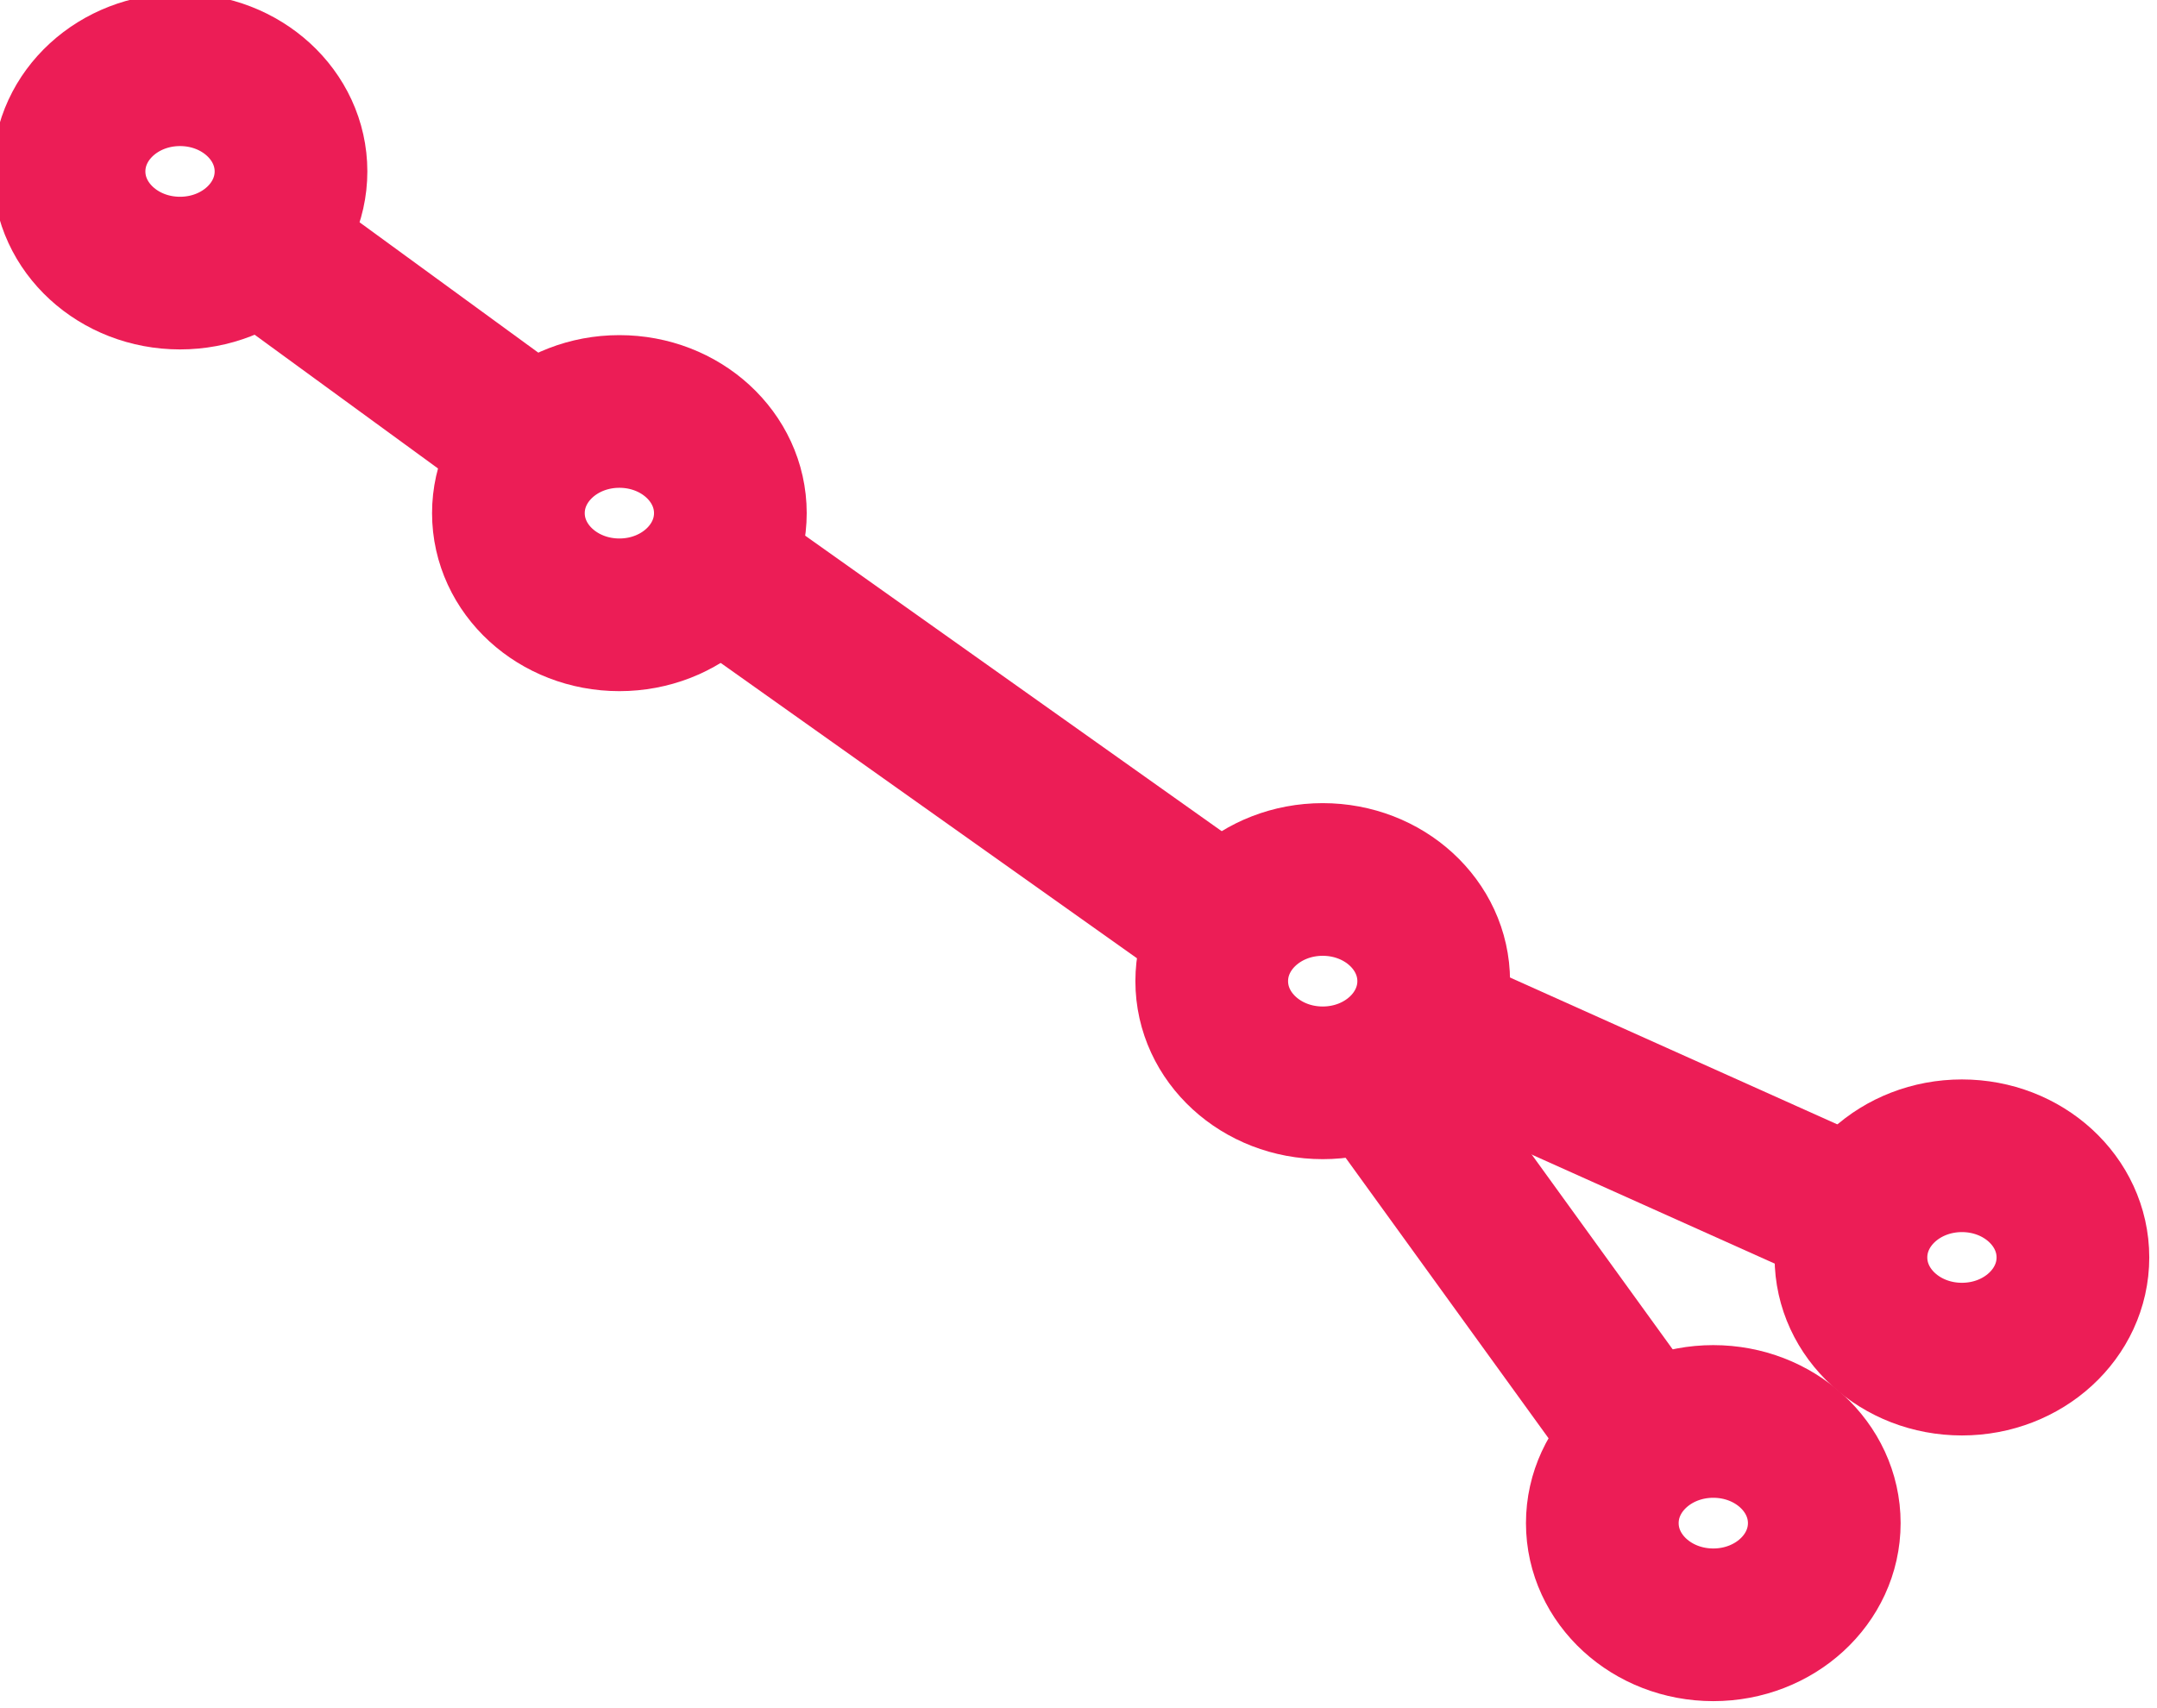 <?xml version="1.0" encoding="UTF-8" standalone="no"?>
<!-- Created with Inkscape (http://www.inkscape.org/) -->

<svg
   xmlns:dc="http://purl.org/dc/elements/1.1/"
   xmlns:cc="http://creativecommons.org/ns#"
   xmlns:rdf="http://www.w3.org/1999/02/22-rdf-syntax-ns#"
   xmlns:svg="http://www.w3.org/2000/svg"
   xmlns="http://www.w3.org/2000/svg"
   xmlns:sodipodi="http://sodipodi.sourceforge.net/DTD/sodipodi-0.dtd"
   xmlns:inkscape="http://www.inkscape.org/namespaces/inkscape"
   width="78.322"
   height="62.034"
   viewBox="0 0 20.723 16.413"
   version="1.1"
   id="svg8"
   inkscape:version="0.92.3 (2405546, 2018-03-11)"
   sodipodi:docname="logo (copy).svg"
   inkscape:export-filename="/home/zuzana/Documents/Kasiopea/201819/diplomy/diplom2.png"
   inkscape:export-xdpi="90"
   inkscape:export-ydpi="90">
  <defs
     id="defs2" />
  <sodipodi:namedview
     id="base"
     pagecolor="#ffffff"
     bordercolor="#666666"
     borderopacity="1.0"
     inkscape:pageopacity="0.0"
     inkscape:pageshadow="2"
     inkscape:zoom="1.4142136"
     inkscape:cx="-94.606154"
     inkscape:cy="-60.372852"
     inkscape:document-units="mm"
     inkscape:current-layer="g1979"
     showgrid="false"
     inkscape:window-width="1299"
     inkscape:window-height="713"
     inkscape:window-x="67"
     inkscape:window-y="27"
     inkscape:window-maximized="1"
     inkscape:measure-start="0,0"
     inkscape:measure-end="0,0"
     inkscape:lockguides="false"
     showguides="false"
     units="px"
     fit-margin-top="0"
     fit-margin-left="0"
     fit-margin-right="0"
     fit-margin-bottom="0" />
  <g
     inkscape:label="Layer 1"
     inkscape:groupmode="layer"
     id="layer1"
     transform="translate(-189.566,-150.778)">
    <g
       id="g1979"
       transform="matrix(1.416,0,0,1.416,-52.779,-69.23)">
      <ellipse
         style="opacity:1;fill:none;fill-opacity:1;stroke:#ec1d56;stroke-width:1.036;stroke-linecap:round;stroke-linejoin:round;stroke-miterlimit:4;stroke-dasharray:none;stroke-dashoffset:0;stroke-opacity:1"
         id="circle3589"
         cx="180.122"
         cy="162.031"
         rx="0.753"
         ry="0.69"
         inkscape:export-xdpi="171"
         inkscape:export-ydpi="171" />
      <ellipse
         style="opacity:1;fill:none;fill-opacity:1;stroke:#ec1d56;stroke-width:1.036;stroke-linecap:round;stroke-linejoin:round;stroke-miterlimit:4;stroke-dasharray:none;stroke-dashoffset:0;stroke-opacity:1"
         id="circle3591"
         cx="184.459"
         cy="163.906"
         rx="0.753"
         ry="0.69"
         inkscape:export-xdpi="171"
         inkscape:export-ydpi="171" />
      <ellipse
         style="opacity:1;fill:none;fill-opacity:1;stroke:#ec1d56;stroke-width:1.036;stroke-linecap:round;stroke-linejoin:round;stroke-miterlimit:4;stroke-dasharray:none;stroke-dashoffset:0;stroke-opacity:1"
         id="circle3593"
         cx="182.772"
         cy="165.709"
         rx="0.753"
         ry="0.69"
         inkscape:export-xdpi="171"
         inkscape:export-ydpi="171" />
      <ellipse
         style="opacity:1;fill:none;fill-opacity:1;stroke:#ec1d56;stroke-width:1.036;stroke-linecap:round;stroke-linejoin:round;stroke-miterlimit:4;stroke-dasharray:none;stroke-dashoffset:0;stroke-opacity:1"
         id="circle3595"
         cx="175.35"
         cy="158.855"
         rx="0.753"
         ry="0.69"
         inkscape:export-xdpi="171"
         inkscape:export-ydpi="171" />
      <ellipse
         style="opacity:1;fill:none;fill-opacity:1;stroke:#ec1d56;stroke-width:1.036;stroke-linecap:round;stroke-linejoin:round;stroke-miterlimit:4;stroke-dasharray:none;stroke-dashoffset:0;stroke-opacity:1"
         id="circle3597"
         cx="172.369"
         cy="156.536"
         rx="0.753"
         ry="0.69"
         inkscape:export-xdpi="171"
         inkscape:export-ydpi="171" />
      <path
         style="fill:none;stroke:#ec1d56;stroke-width:1.036;stroke-linecap:butt;stroke-linejoin:miter;stroke-miterlimit:4;stroke-dasharray:none;stroke-opacity:1"
         d="m 172.86,156.992 1.948,1.421"
         id="path3599"
         inkscape:connector-curvature="0"
         inkscape:export-xdpi="171"
         inkscape:export-ydpi="171" />
      <path
         style="fill:none;stroke:#ec1d56;stroke-width:1.036;stroke-linecap:butt;stroke-linejoin:miter;stroke-miterlimit:4;stroke-dasharray:none;stroke-opacity:1"
         d="m 176.006,159.214 3.382,2.4"
         id="path3601"
         inkscape:connector-curvature="0"
         sodipodi:nodetypes="cc"
         inkscape:export-xdpi="171"
         inkscape:export-ydpi="171" />
      <path
         style="fill:none;stroke:#ec1d56;stroke-width:1.036;stroke-linecap:butt;stroke-linejoin:miter;stroke-miterlimit:4;stroke-dasharray:none;stroke-opacity:1"
         d="m 180.556,162.731 1.663,2.299"
         id="path3603"
         inkscape:connector-curvature="0"
         sodipodi:nodetypes="cc"
         inkscape:export-xdpi="171"
         inkscape:export-ydpi="171" />
      <path
         style="fill:none;stroke:#ec1d56;stroke-width:1.036;stroke-linecap:butt;stroke-linejoin:miter;stroke-miterlimit:4;stroke-dasharray:none;stroke-opacity:1"
         d="m 181.027,162.41 2.703,1.213"
         id="path3605"
         inkscape:connector-curvature="0"
         sodipodi:nodetypes="cc"
         inkscape:export-xdpi="171"
         inkscape:export-ydpi="171" />
    </g>
  </g>
</svg>
